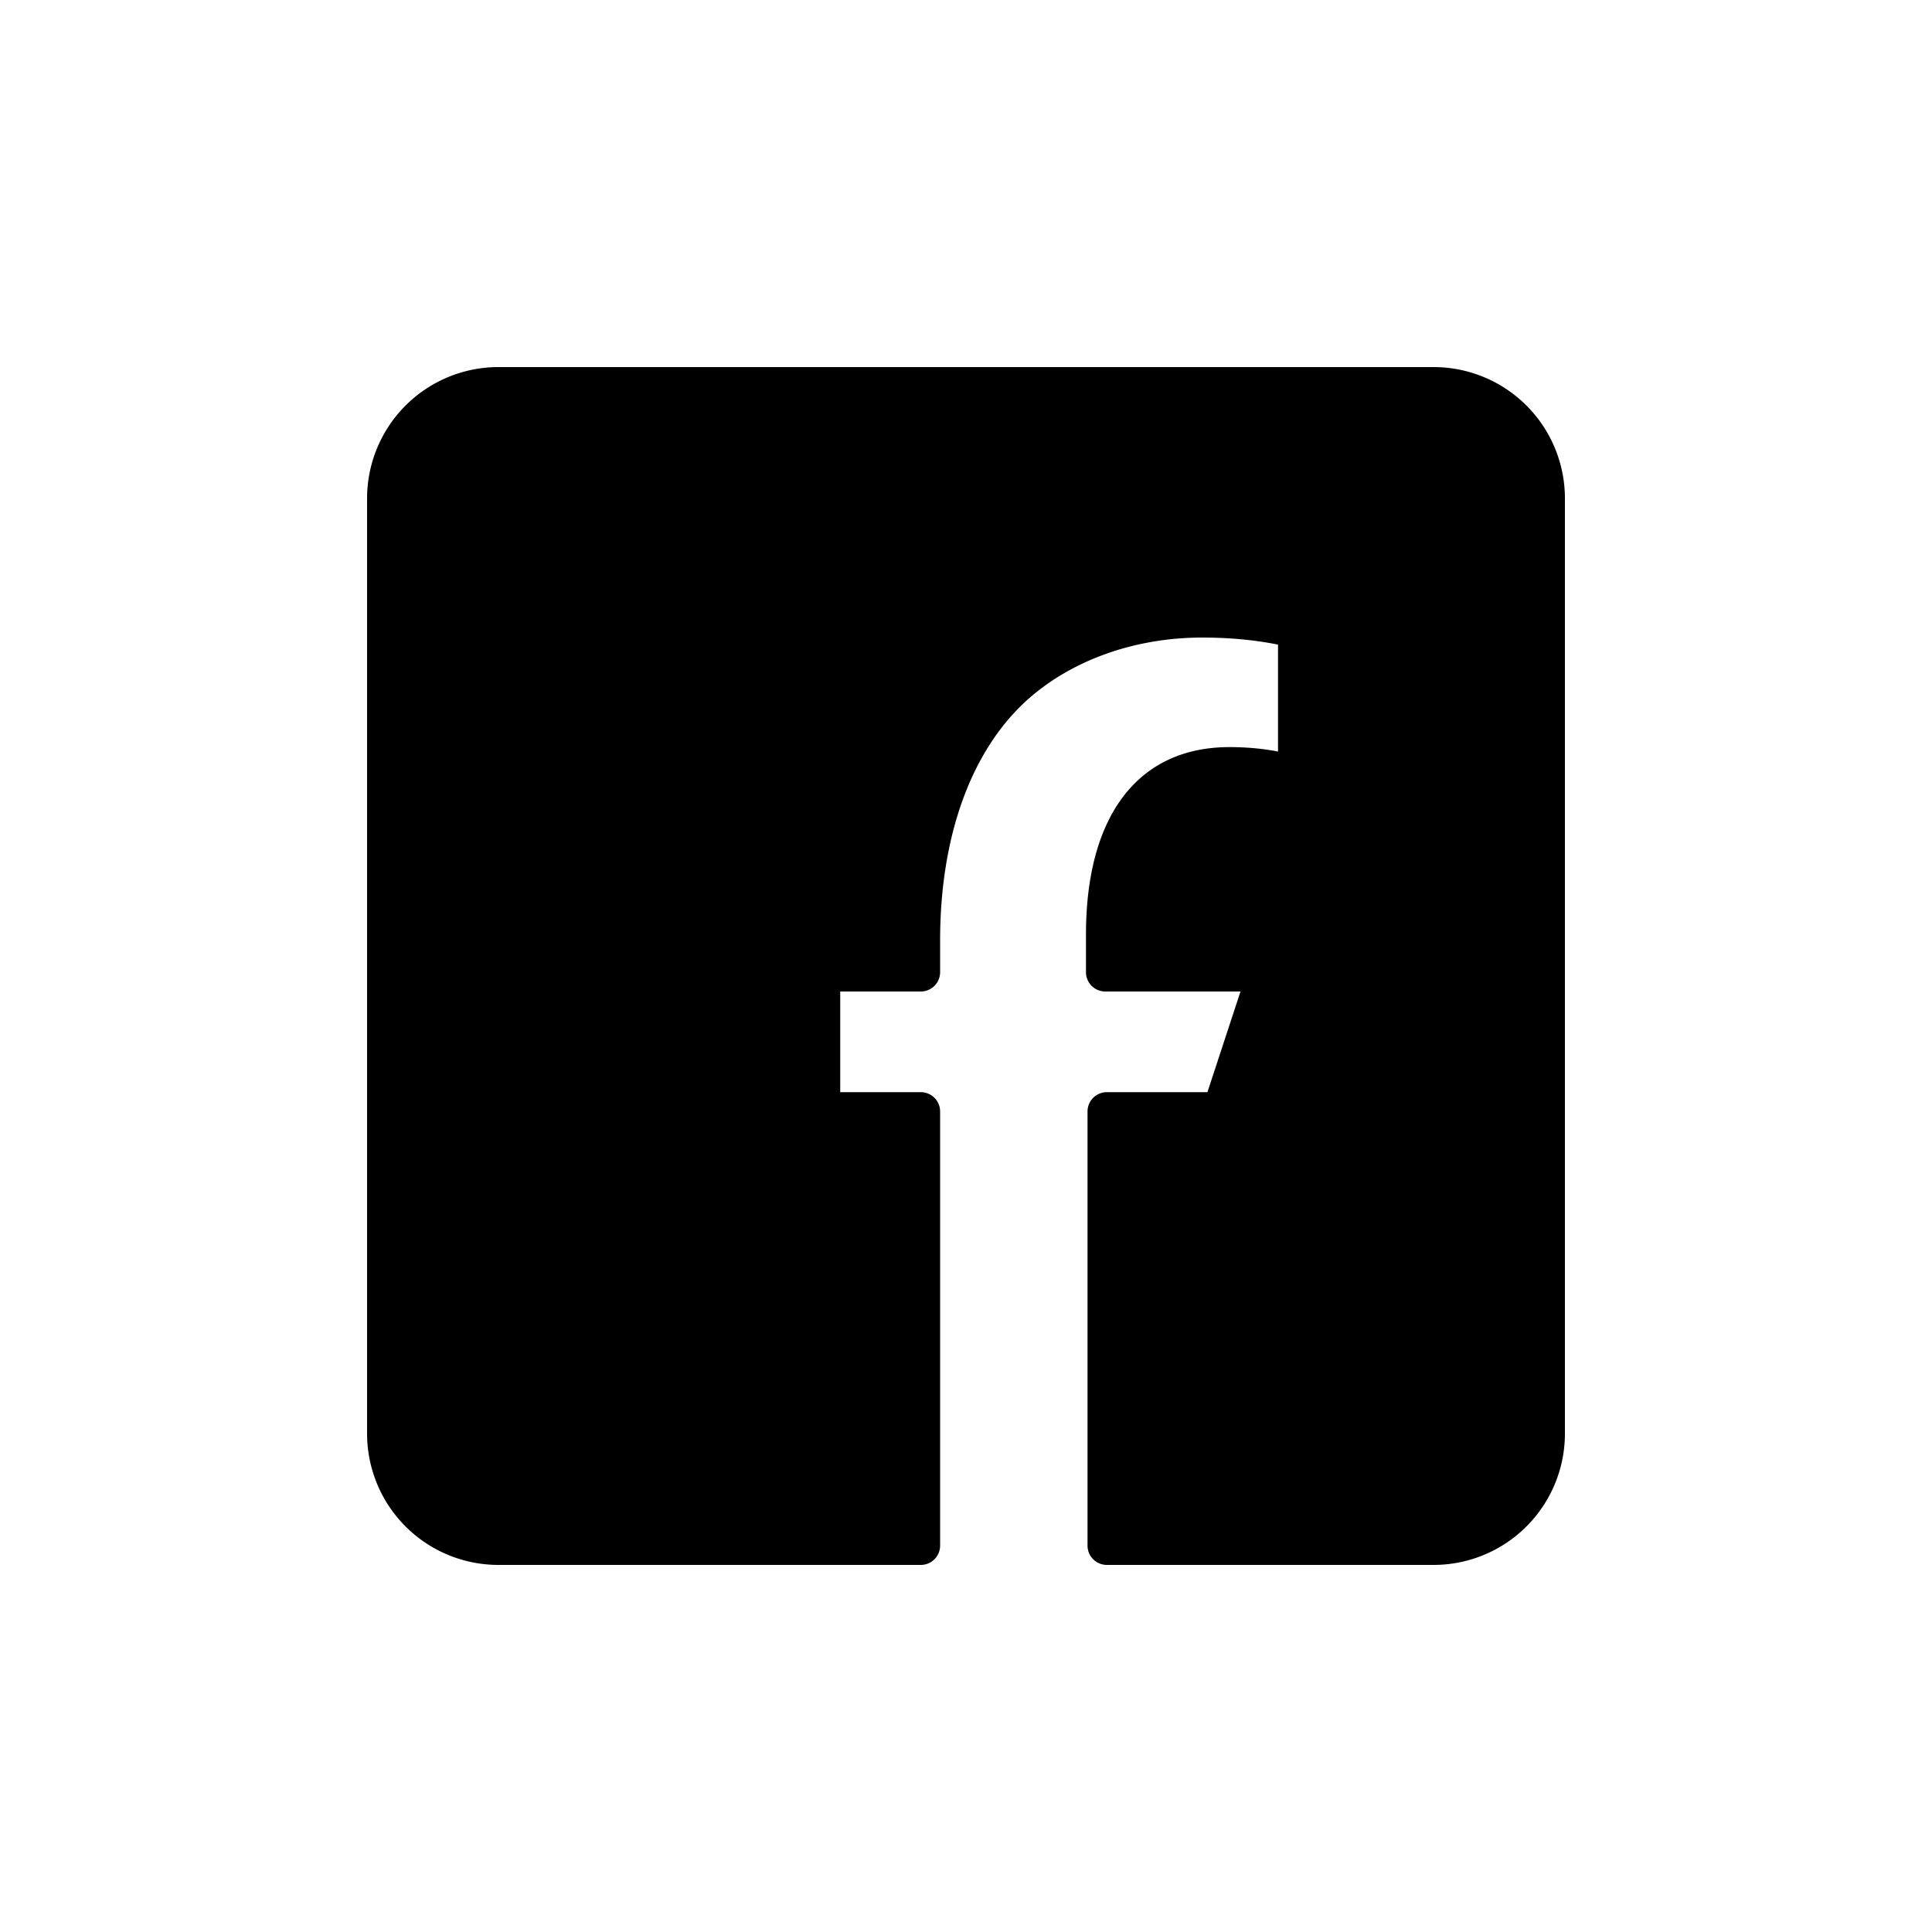 <svg xmlns="http://www.w3.org/2000/svg" viewBox="0 0 100 100" id="facebook"><path d="M74.21 19H25.79A6.798 6.798 0 0 0 19 25.79v48.42A6.798 6.798 0 0 0 25.79 81h21.87a1 1 0 0 0 1-1V57.53a1 1 0 0 0-1-1h-4.17v-5.21h4.17a1 1 0 0 0 1-1v-1.64c0-5.266 1.53-9.622 4.307-12.264C55.26 34.246 58.633 33 62.22 33c1.416 0 2.734.123 3.93.366V38.9c-.79-.153-1.629-.23-2.51-.23-4.722 0-7.43 3.536-7.43 9.7v1.95a1 1 0 0 0 1 1h6.998l-1.712 5.21H57.29a1 1 0 0 0-1 1V80a1 1 0 0 0 1 1h16.92A6.798 6.798 0 0 0 81 74.21V25.79A6.798 6.798 0 0 0 74.21 19z"></path></svg>